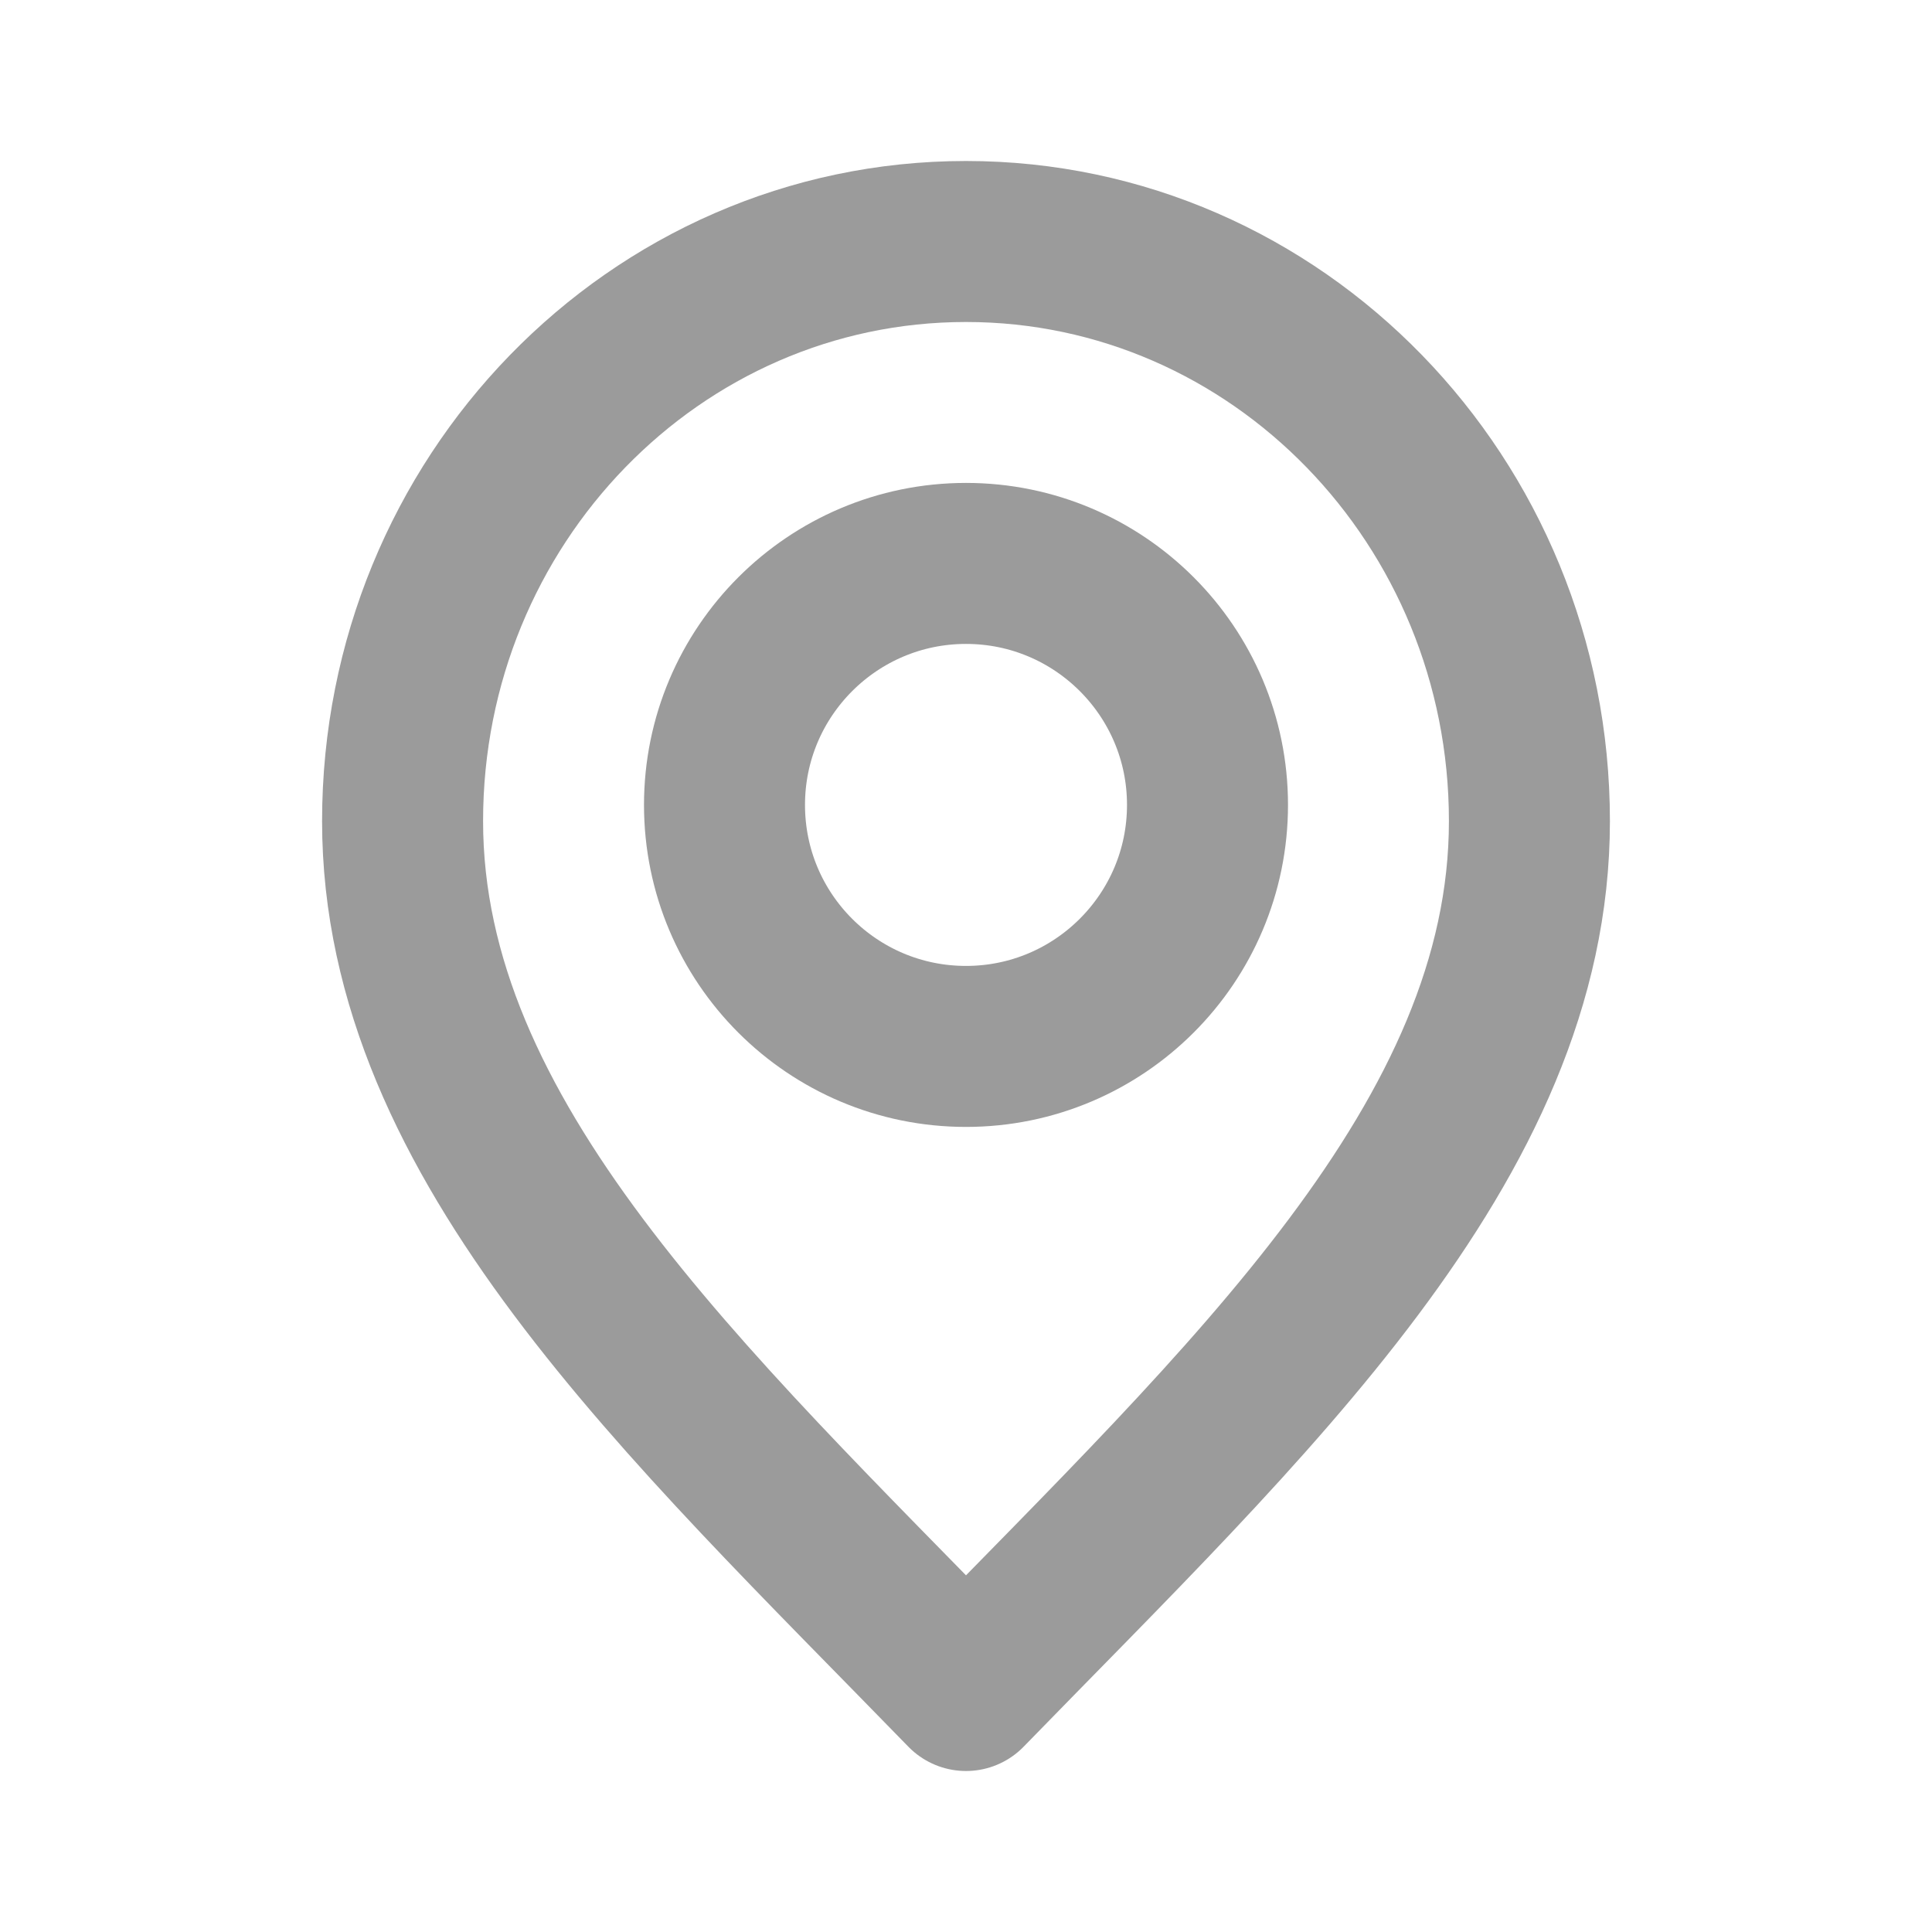 <?xml version="1.0" encoding="utf-8"?>
<!-- Generator: Adobe Illustrator 26.0.0, SVG Export Plug-In . SVG Version: 6.00 Build 0)  -->
<svg version="1.1" id="Layer_1" xmlns="http://www.w3.org/2000/svg" xmlns:xlink="http://www.w3.org/1999/xlink" x="0px" y="0px"
	 viewBox="0 0 800 800" style="enable-background:new 0 0 800 800;" xml:space="preserve">
<style type="text/css">
	.st0{fill:none;stroke:#9B9B9B;stroke-width:66.667;stroke-linecap:round;stroke-linejoin:round;stroke-miterlimit:133.333;}
</style>
<g id="SVGRepo_bgCarrier">
</g>
<g id="SVGRepo_tracerCarrier">
</g>
<g id="SVGRepo_iconCarrier">
	<path class="st0" d="M400,700c116.7-120,233.3-227.5,233.3-360c0-132.5-104.5-240-233.3-240c-128.9,0-233.3,107.5-233.3,240
		C166.7,472.5,283.3,580,400,700z"/>
	<path class="st0" d="M400,433.3c55.2,0,100-44.8,100-100c0-55.2-44.8-100-100-100s-100,44.8-100,100
		C300,388.6,344.8,433.3,400,433.3z"/>
</g>
</svg>
